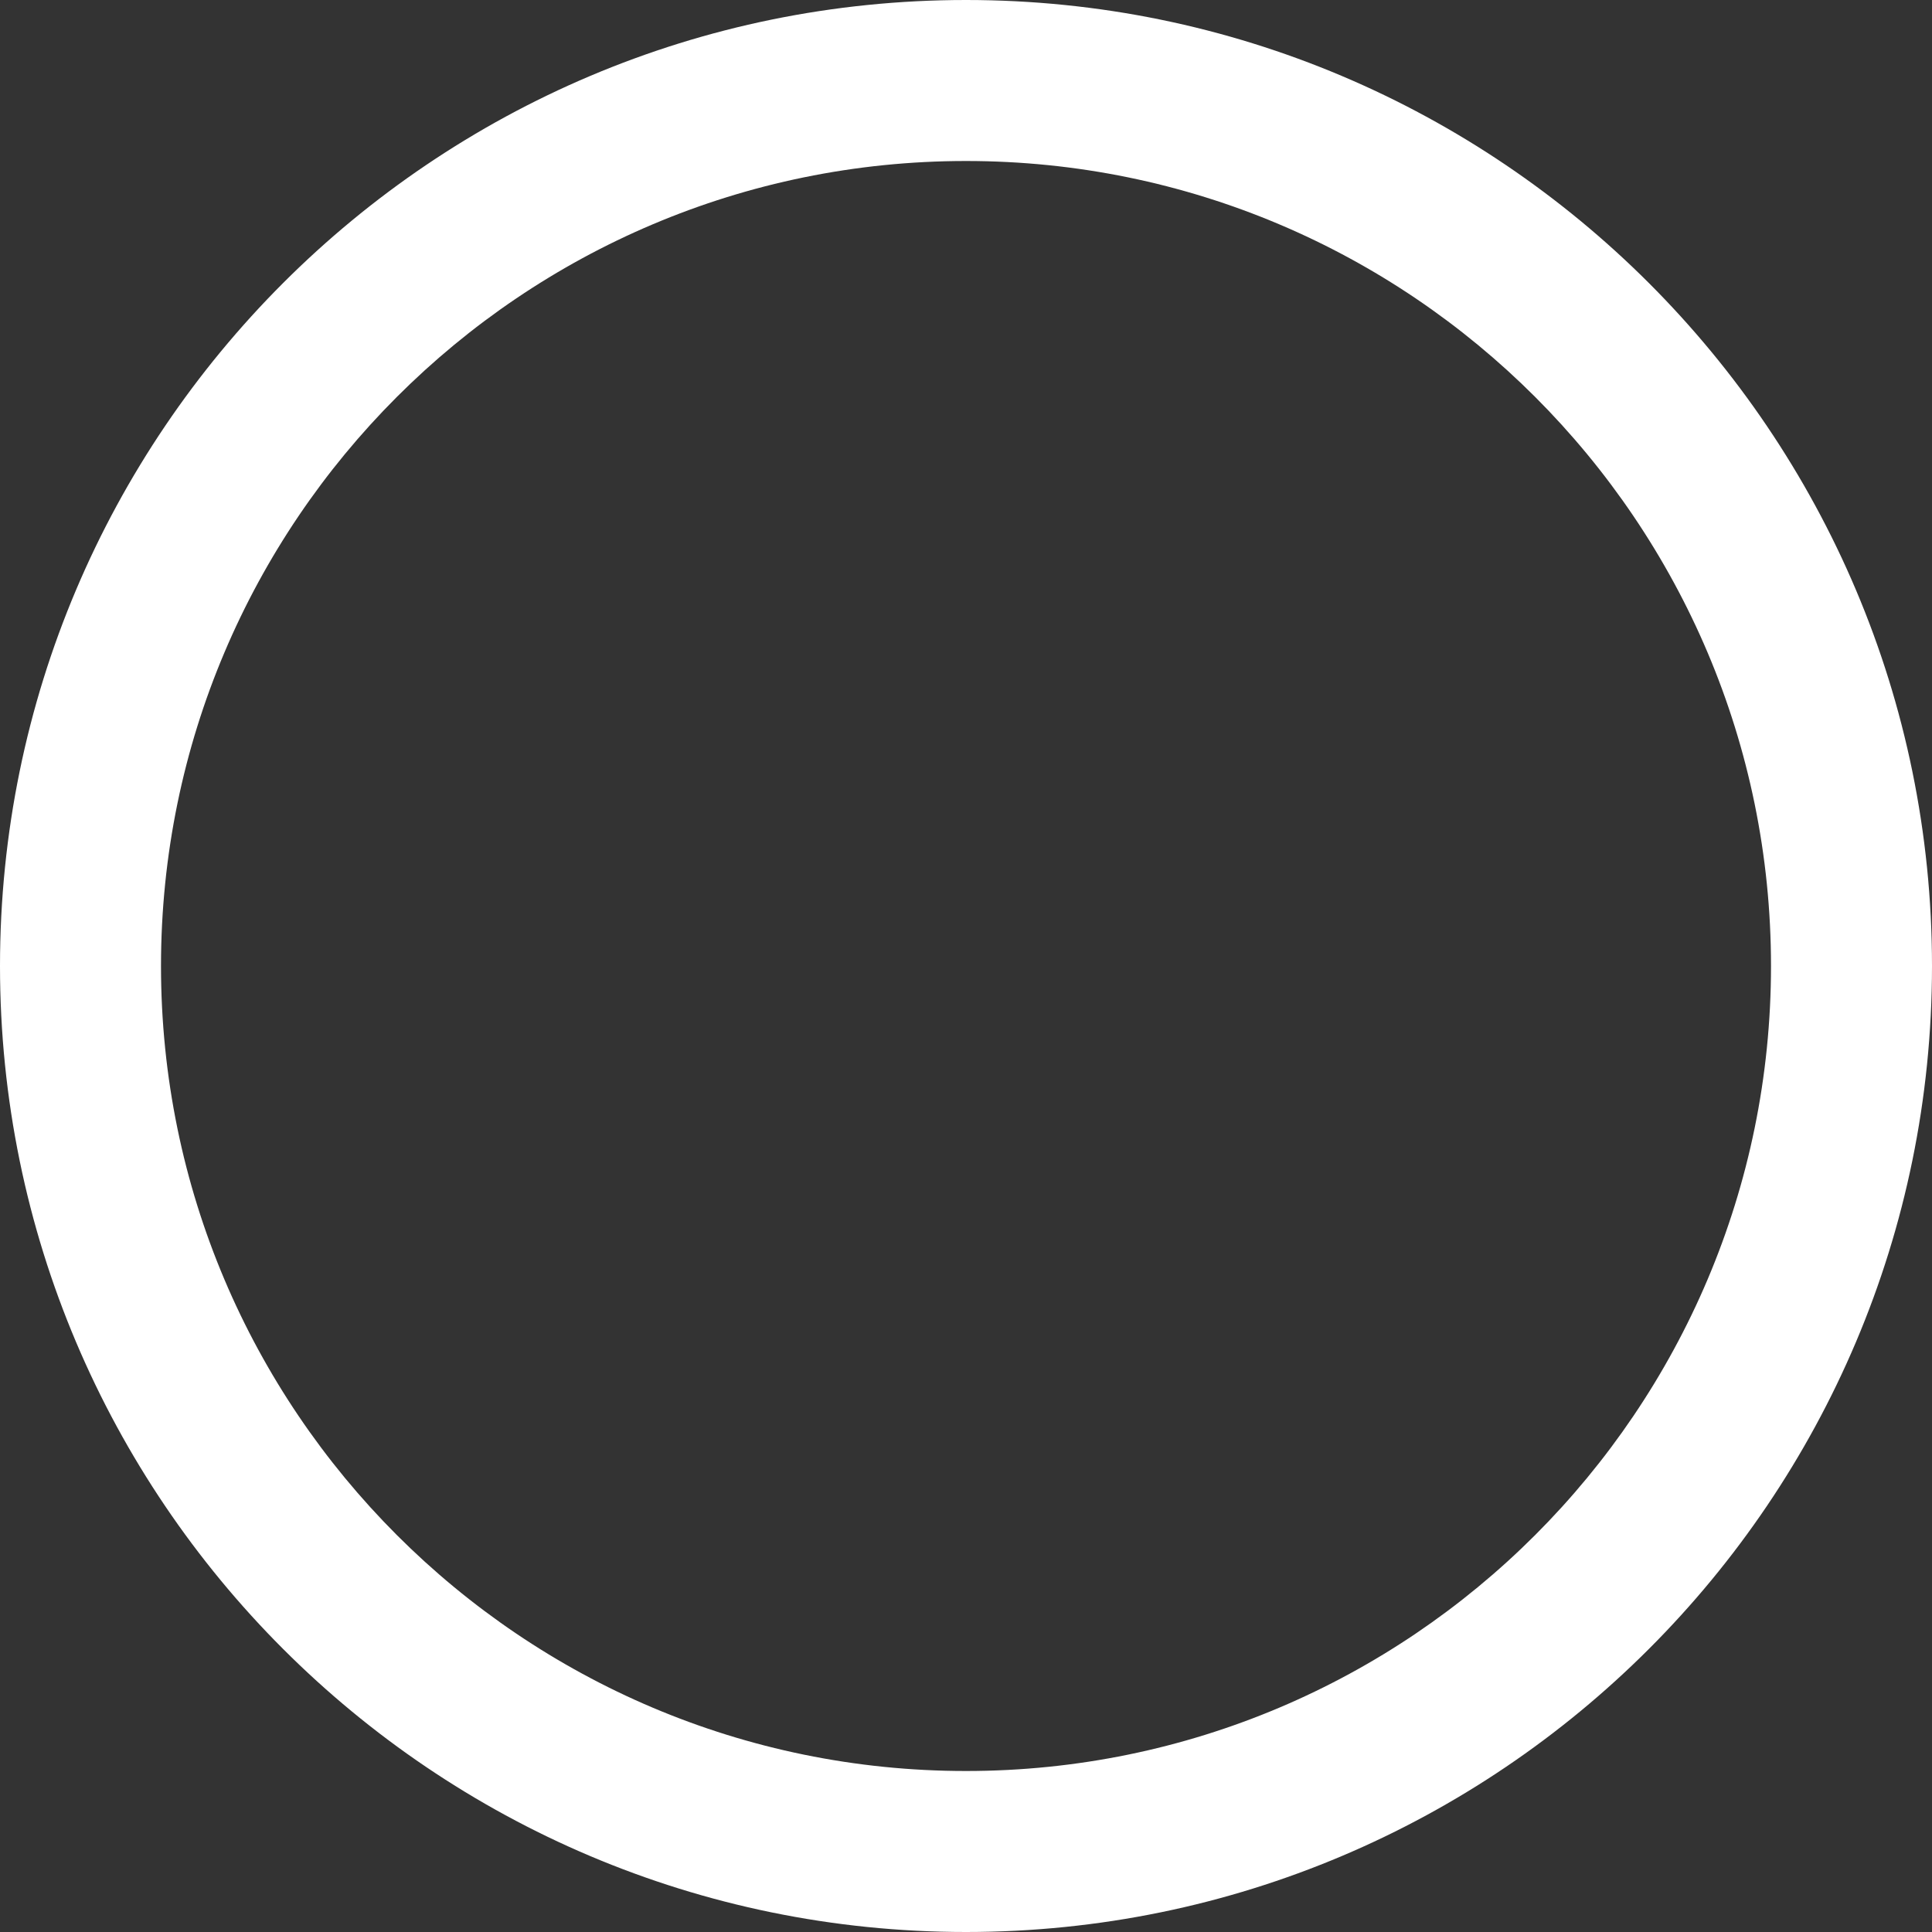 <svg xmlns="http://www.w3.org/2000/svg" width="24" height="24"><rect width="100%" height="100%" fill="#333333" stroke="none"/><path fill="#FFF" fill-rule="evenodd" d="M0 12C0 5.377 5.377 0 12 0s12 5.377 12 12-5.377 12-12 12S0 18.623 0 12Zm2 0C2 6.481 6.481 2 12 2s10 4.481 10 10-4.481 10-10 10S2 17.519 2 12Z"/></svg>